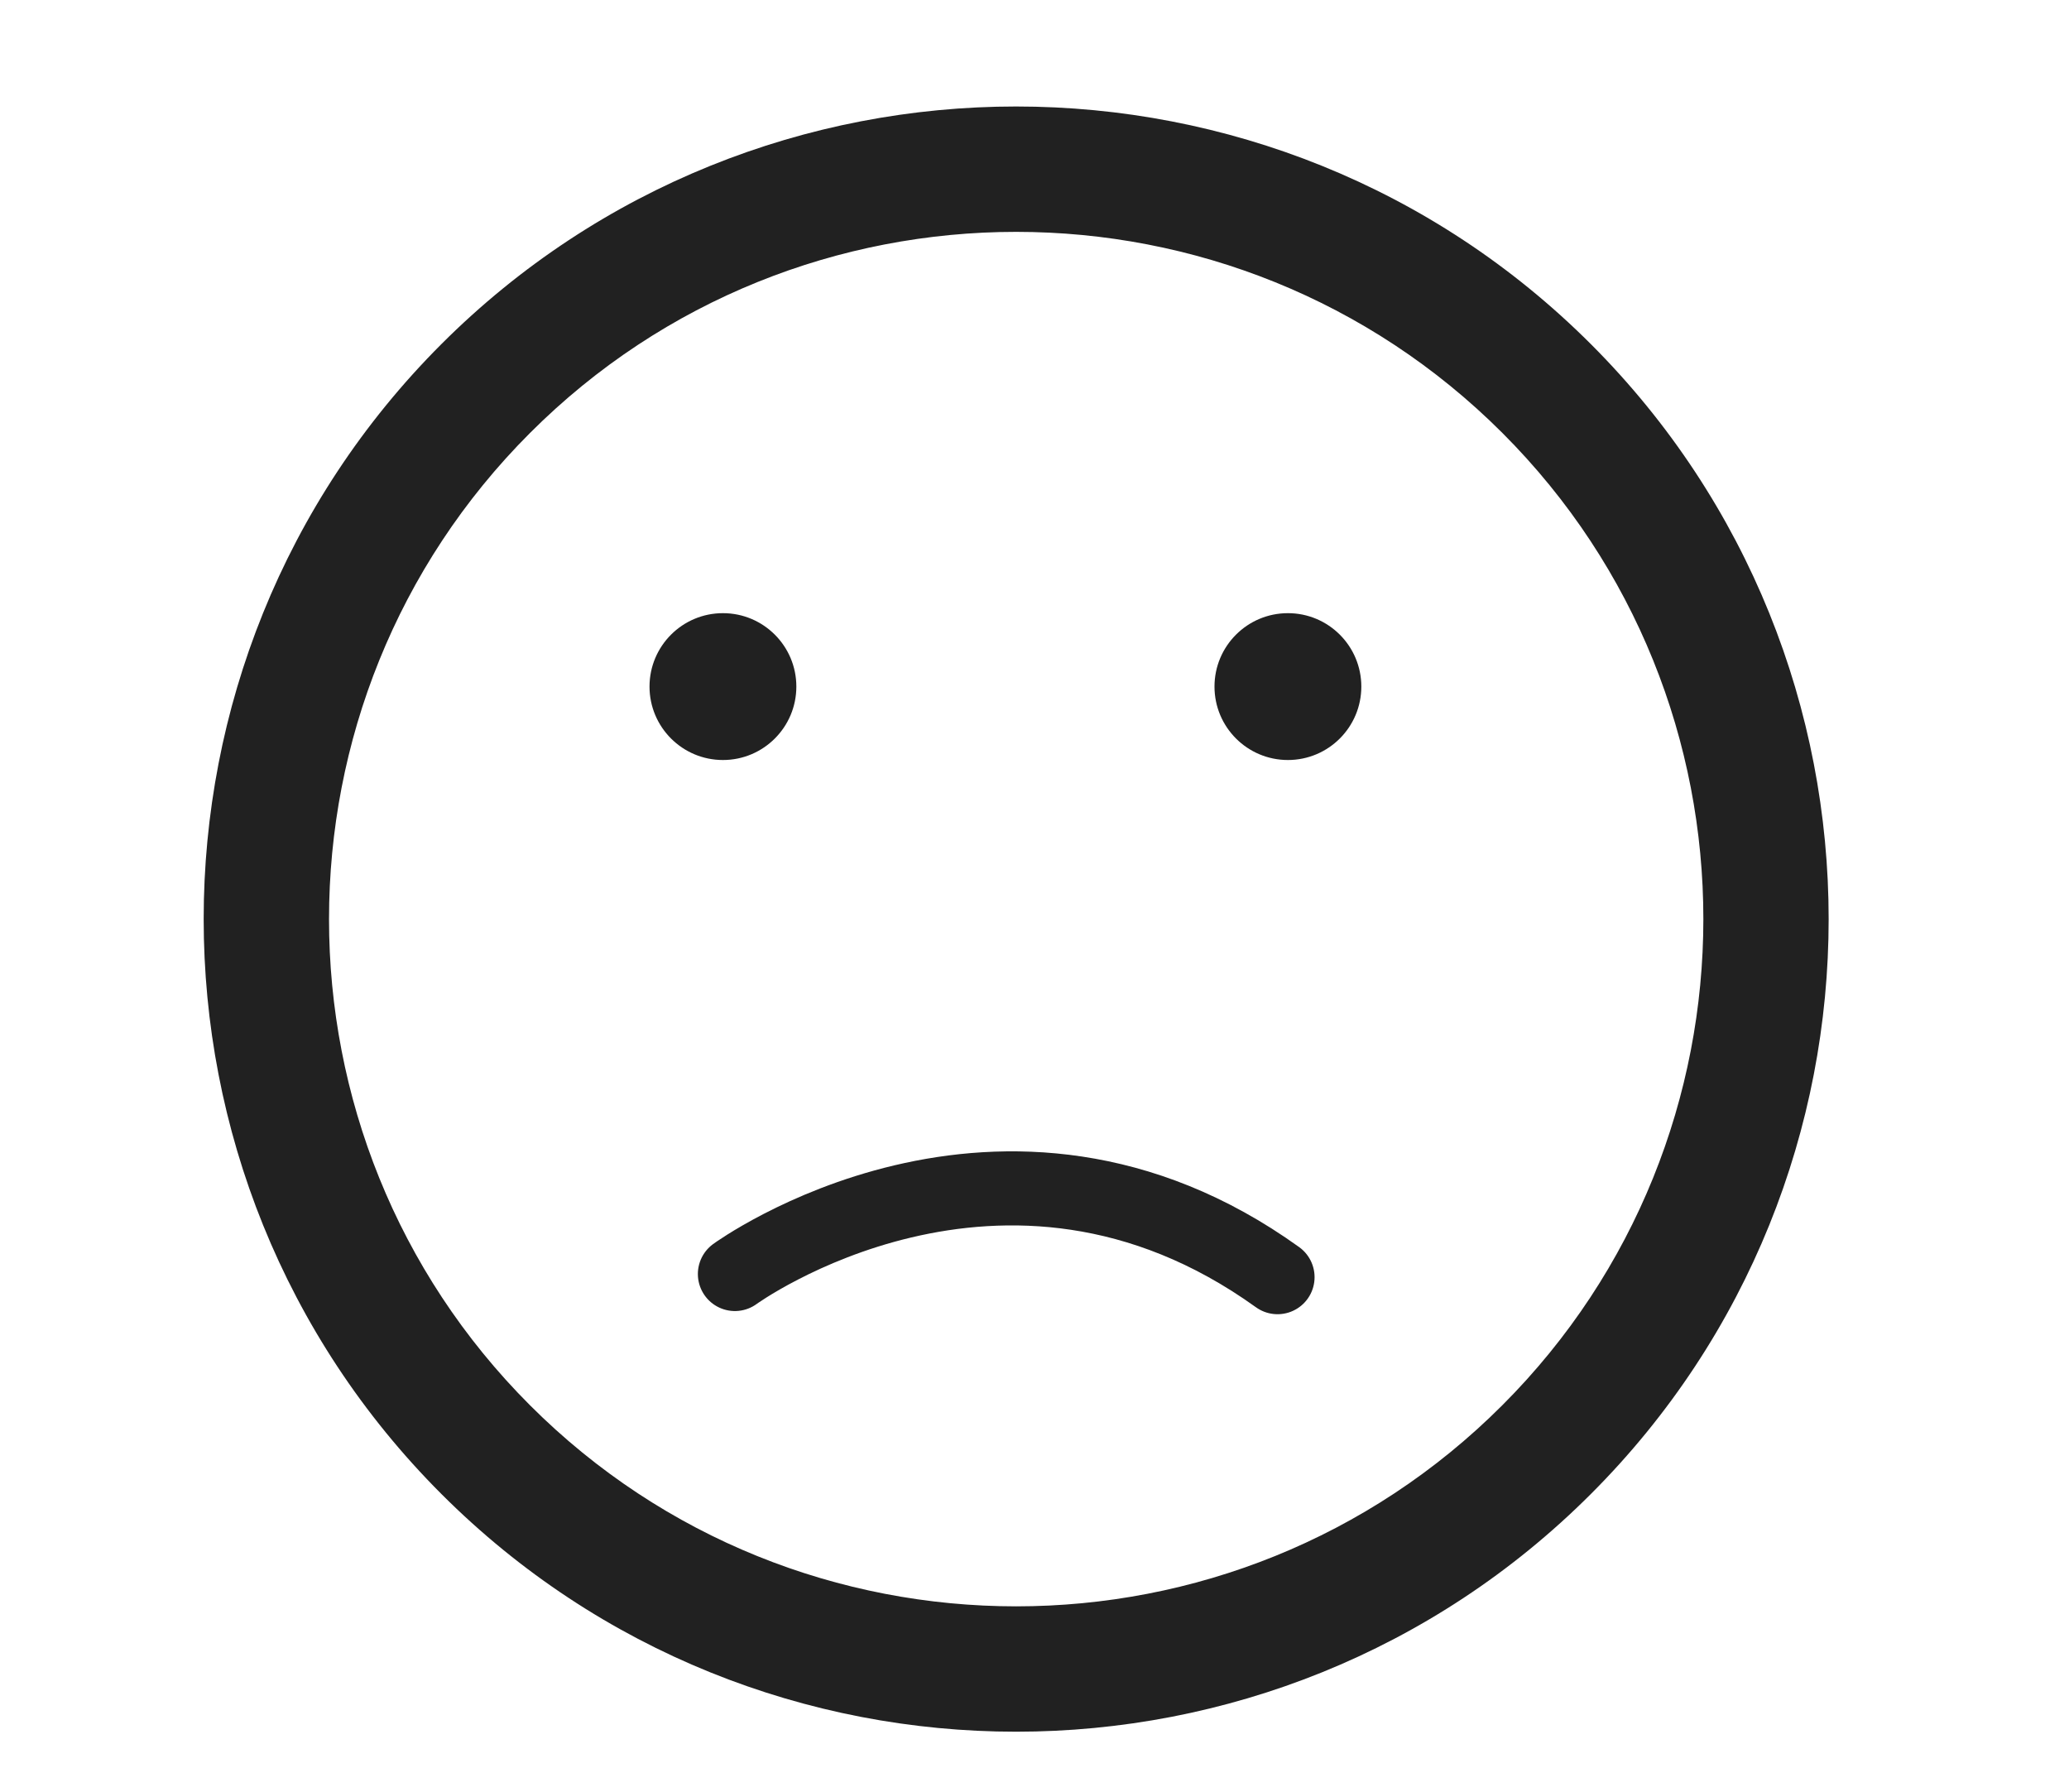<?xml version="1.0" encoding="utf-8"?>
<!-- Generator: Adobe Illustrator 16.0.0, SVG Export Plug-In . SVG Version: 6.00 Build 0)  -->
<!DOCTYPE svg PUBLIC "-//W3C//DTD SVG 1.1//EN" "http://www.w3.org/Graphics/SVG/1.1/DTD/svg11.dtd">
<svg version="1.1" id="Calque_1" xmlns="http://www.w3.org/2000/svg" xmlns:xlink="http://www.w3.org/1999/xlink" x="0px" y="0px"
	 width="111.742px" height="96.766px" viewBox="0 0 111.742 96.766" enable-background="new 0 0 111.742 96.766"
	 xml:space="preserve">
<g>
	<path fill="#212121" d="M23.835,18.585C6.721,35.706,6.721,63.557,23.84,80.677c17.111,17.115,44.967,17.115,62.083-0.004
		c17.12-17.116,17.115-44.967,0.004-62.083C68.807,1.472,40.952,1.472,23.835,18.585L23.835,18.585z M81.135,75.885
		C66.663,90.362,43.102,90.362,28.629,75.89c-14.481-14.478-14.477-38.038,0-52.514C43.101,8.902,66.658,8.902,81.14,23.379
		C95.616,37.851,95.612,61.412,81.135,75.885L81.135,75.885z"/>
	<circle fill="#212121" cx="39.044" cy="37.076" r="3.965"/>
	<circle fill="#212121" cx="69.557" cy="37.076" r="3.965"/>
	<path fill="none" stroke="#212121" stroke-width="4" stroke-linecap="round" d="M39.69,68.797c0,0,14.436-10.517,29.307,0.171"/>
</g>
</svg>
